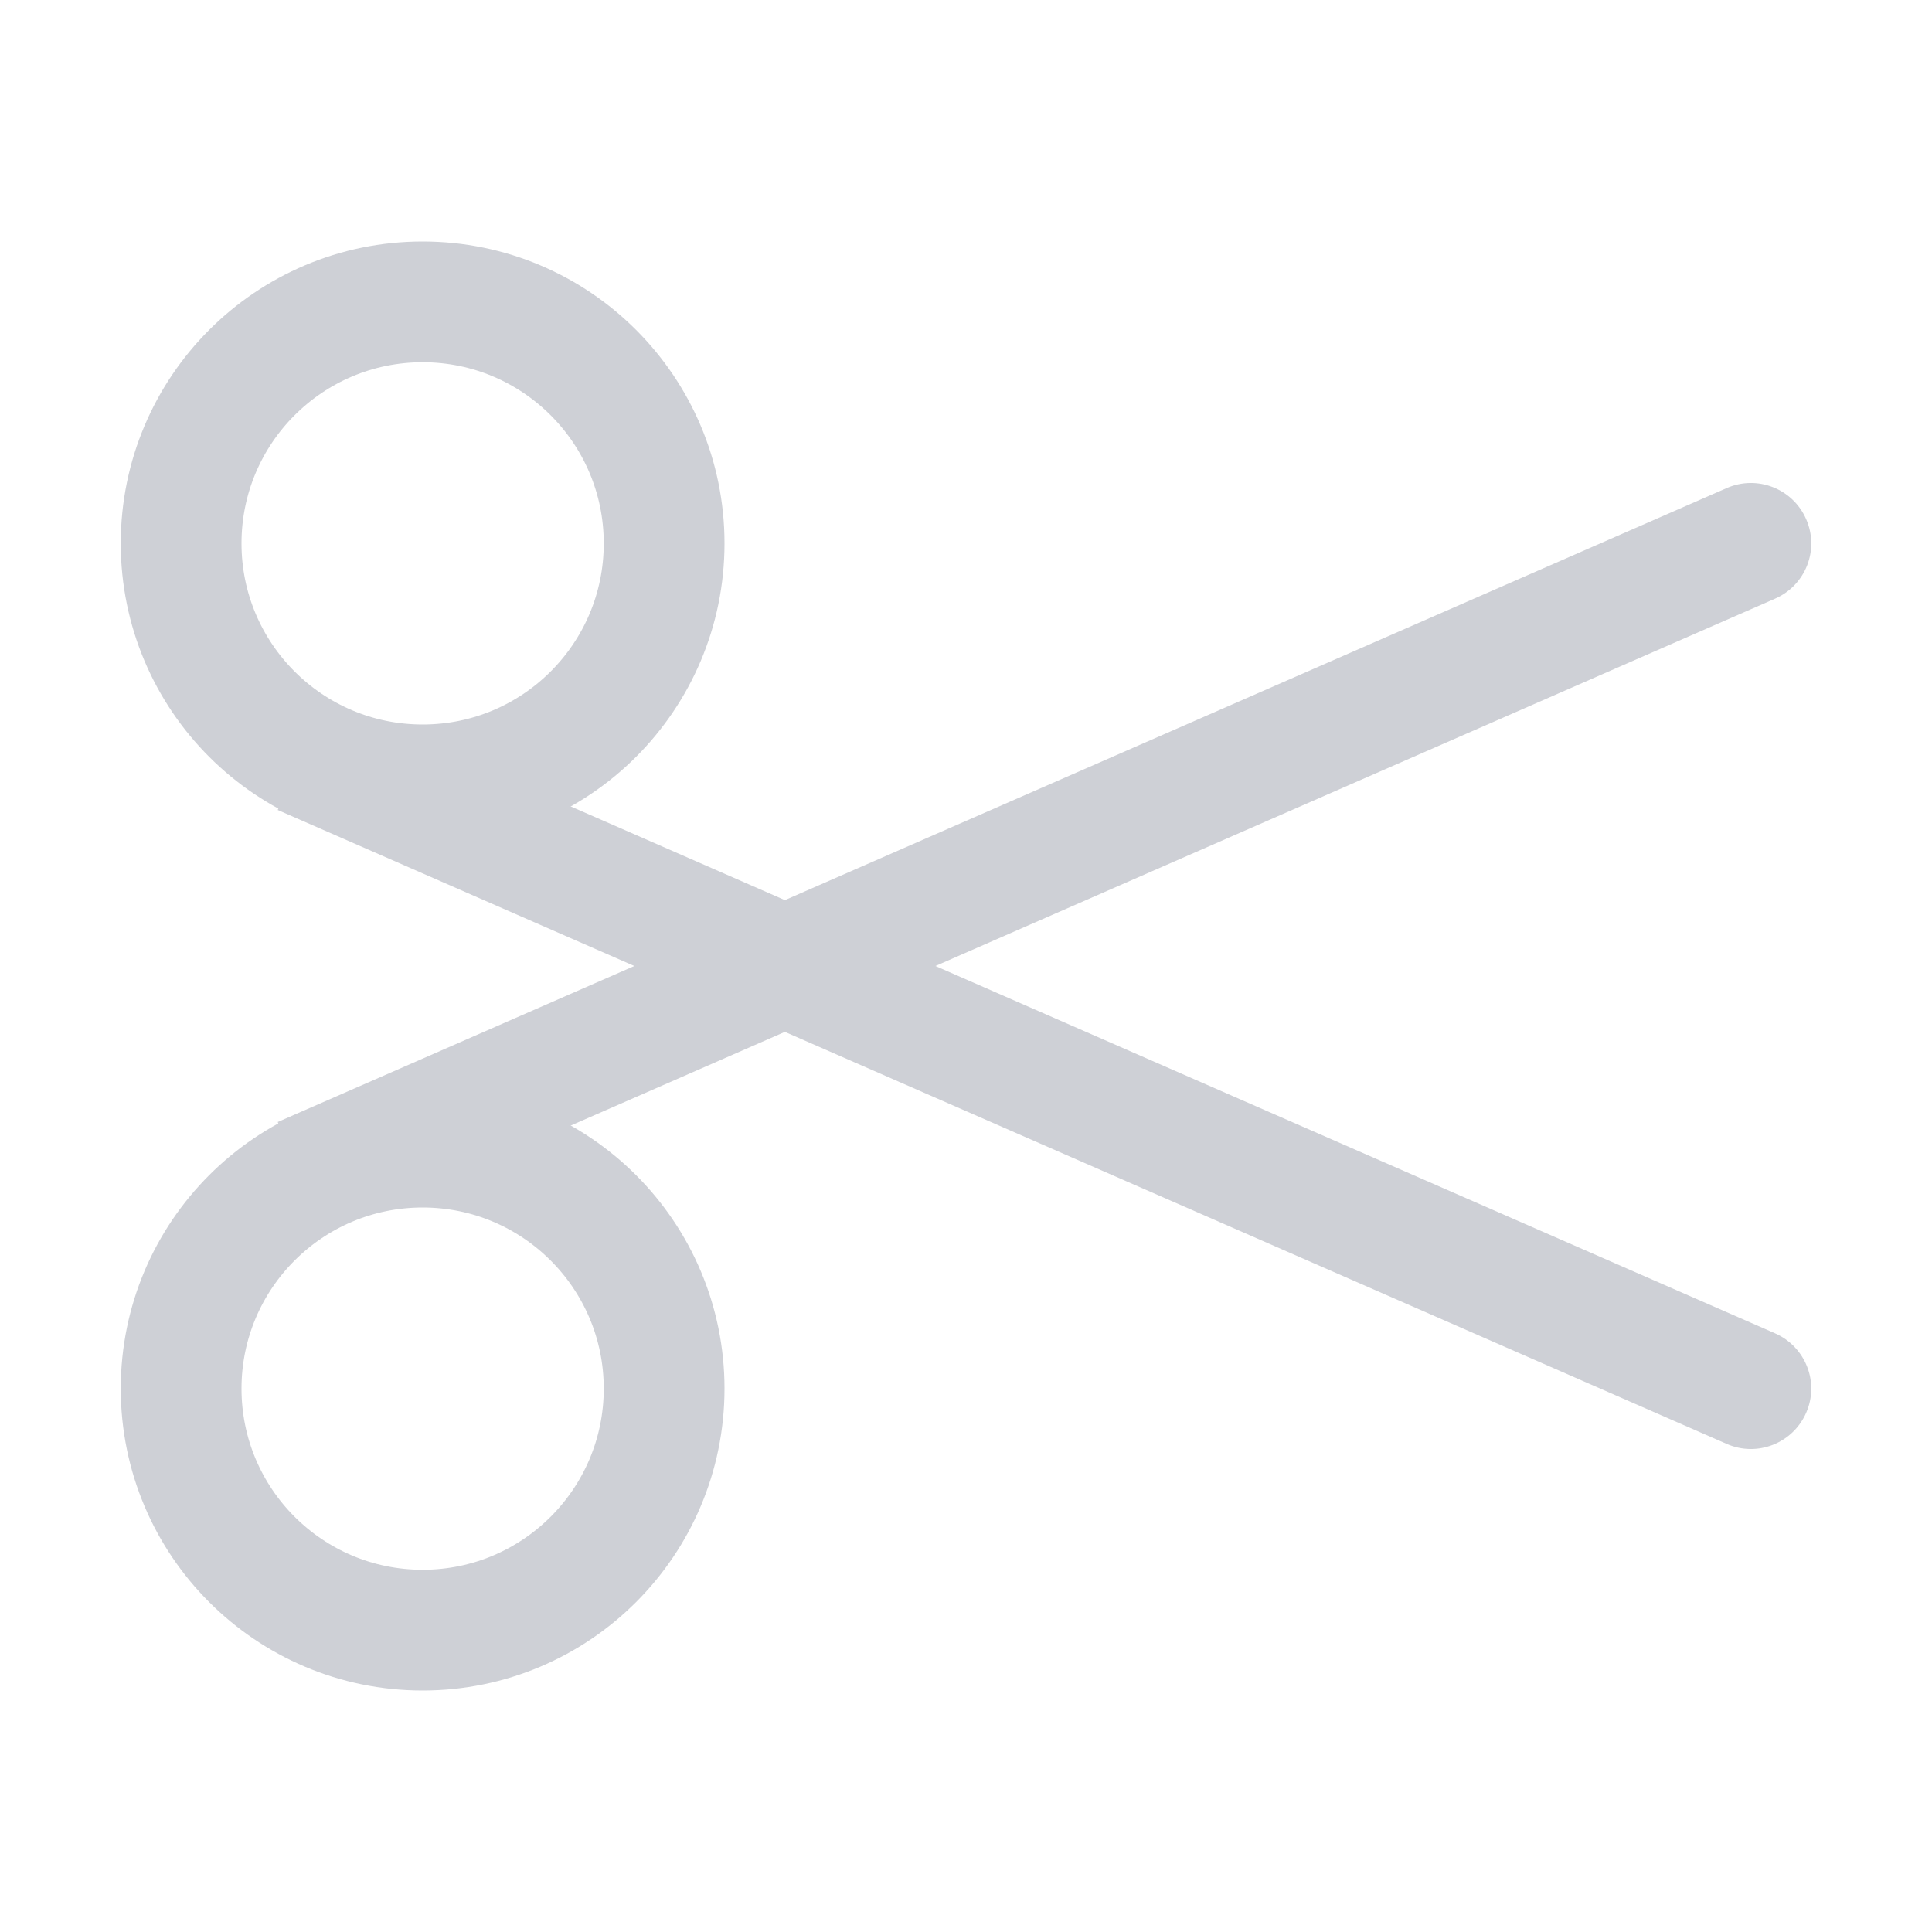 <!-- Copyright 2000-2022 JetBrains s.r.o. and contributors. Use of this source code is governed by the Apache 2.0 license. -->
<svg width="16" height="16" viewBox="0 0 16 16" fill="none" xmlns="http://www.w3.org/2000/svg">
<circle cx="3.5" cy="4.5" r="2" stroke="#CED0D6"/>
<circle cx="3.5" cy="11.5" r="2" stroke="#CED0D6"/>
<path d="M14.3 11.958C14.553 12.069 14.847 11.953 14.958 11.7C15.069 11.447 14.953 11.153 14.7 11.042L14.3 11.958ZM2.3 6.708L14.3 11.958L14.7 11.042L2.7 5.792L2.3 6.708Z" fill="#CED0D6"/>
<path d="M14.3 4.042C14.553 3.931 14.848 4.047 14.958 4.3C15.069 4.553 14.954 4.847 14.7 4.958L14.3 4.042ZM2.3 9.292L14.3 4.042L14.7 4.958L2.7 10.208L2.3 9.292Z" fill="#CED0D6"/>
</svg>

